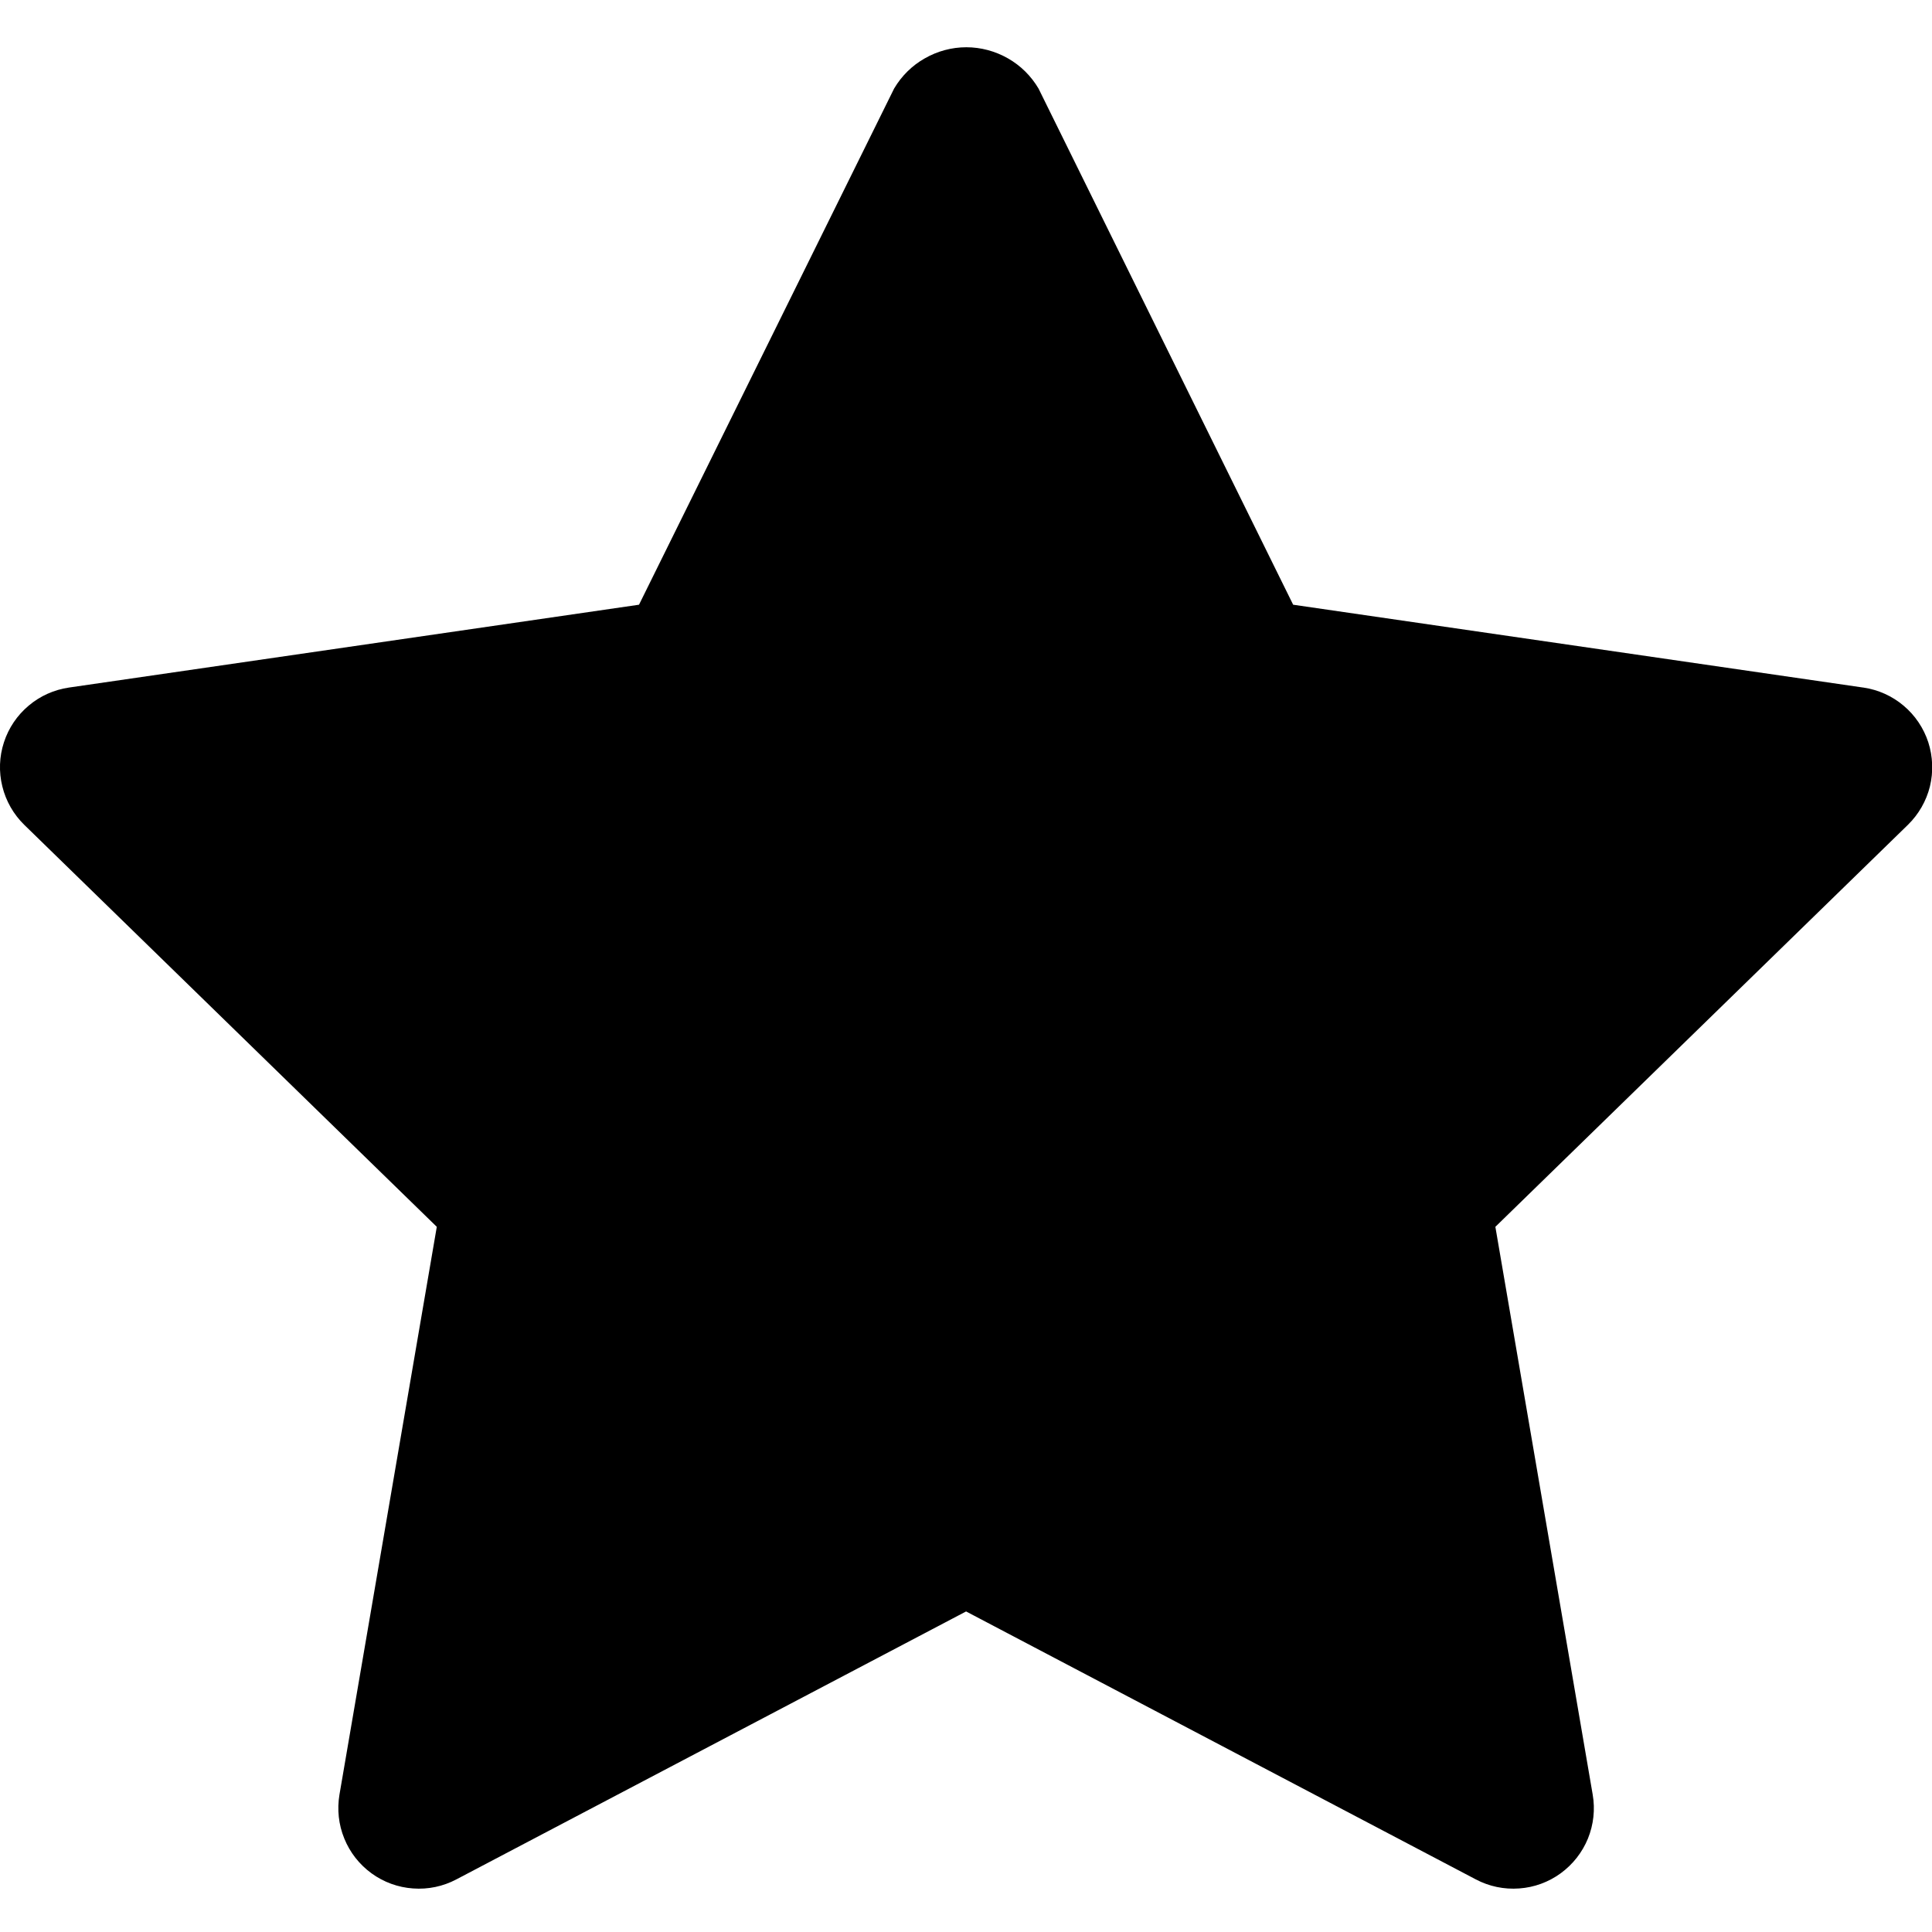 <svg viewBox="0 0 24 24" fill="none" xmlns="http://www.w3.org/2000/svg">
<path d="M23.145 8.541L16.064 7.512L12.901 1.1C12.809 0.944 12.678 0.814 12.521 0.725C12.363 0.635 12.185 0.587 12.004 0.587C11.823 0.587 11.645 0.635 11.488 0.725C11.33 0.814 11.199 0.944 11.107 1.1L7.938 7.512L0.857 8.541C0.672 8.568 0.499 8.645 0.356 8.766C0.213 8.886 0.107 9.043 0.049 9.221C-0.009 9.398 -0.016 9.588 0.029 9.769C0.073 9.95 0.168 10.116 0.301 10.246L5.426 15.24L4.217 22.293C4.186 22.477 4.206 22.666 4.277 22.839C4.347 23.012 4.464 23.161 4.615 23.271C4.766 23.381 4.945 23.446 5.131 23.459C5.317 23.473 5.503 23.434 5.668 23.347L12.001 20.018L18.334 23.347C18.499 23.434 18.685 23.473 18.872 23.459C19.058 23.446 19.236 23.381 19.387 23.271C19.538 23.161 19.655 23.012 19.726 22.839C19.796 22.666 19.817 22.477 19.785 22.293L18.576 15.24L23.701 10.246C23.834 10.116 23.929 9.951 23.974 9.77C24.018 9.589 24.011 9.399 23.954 9.221C23.896 9.044 23.79 8.886 23.647 8.766C23.505 8.646 23.332 8.568 23.147 8.541H23.145Z" fill="currentColor"/>
</svg>
